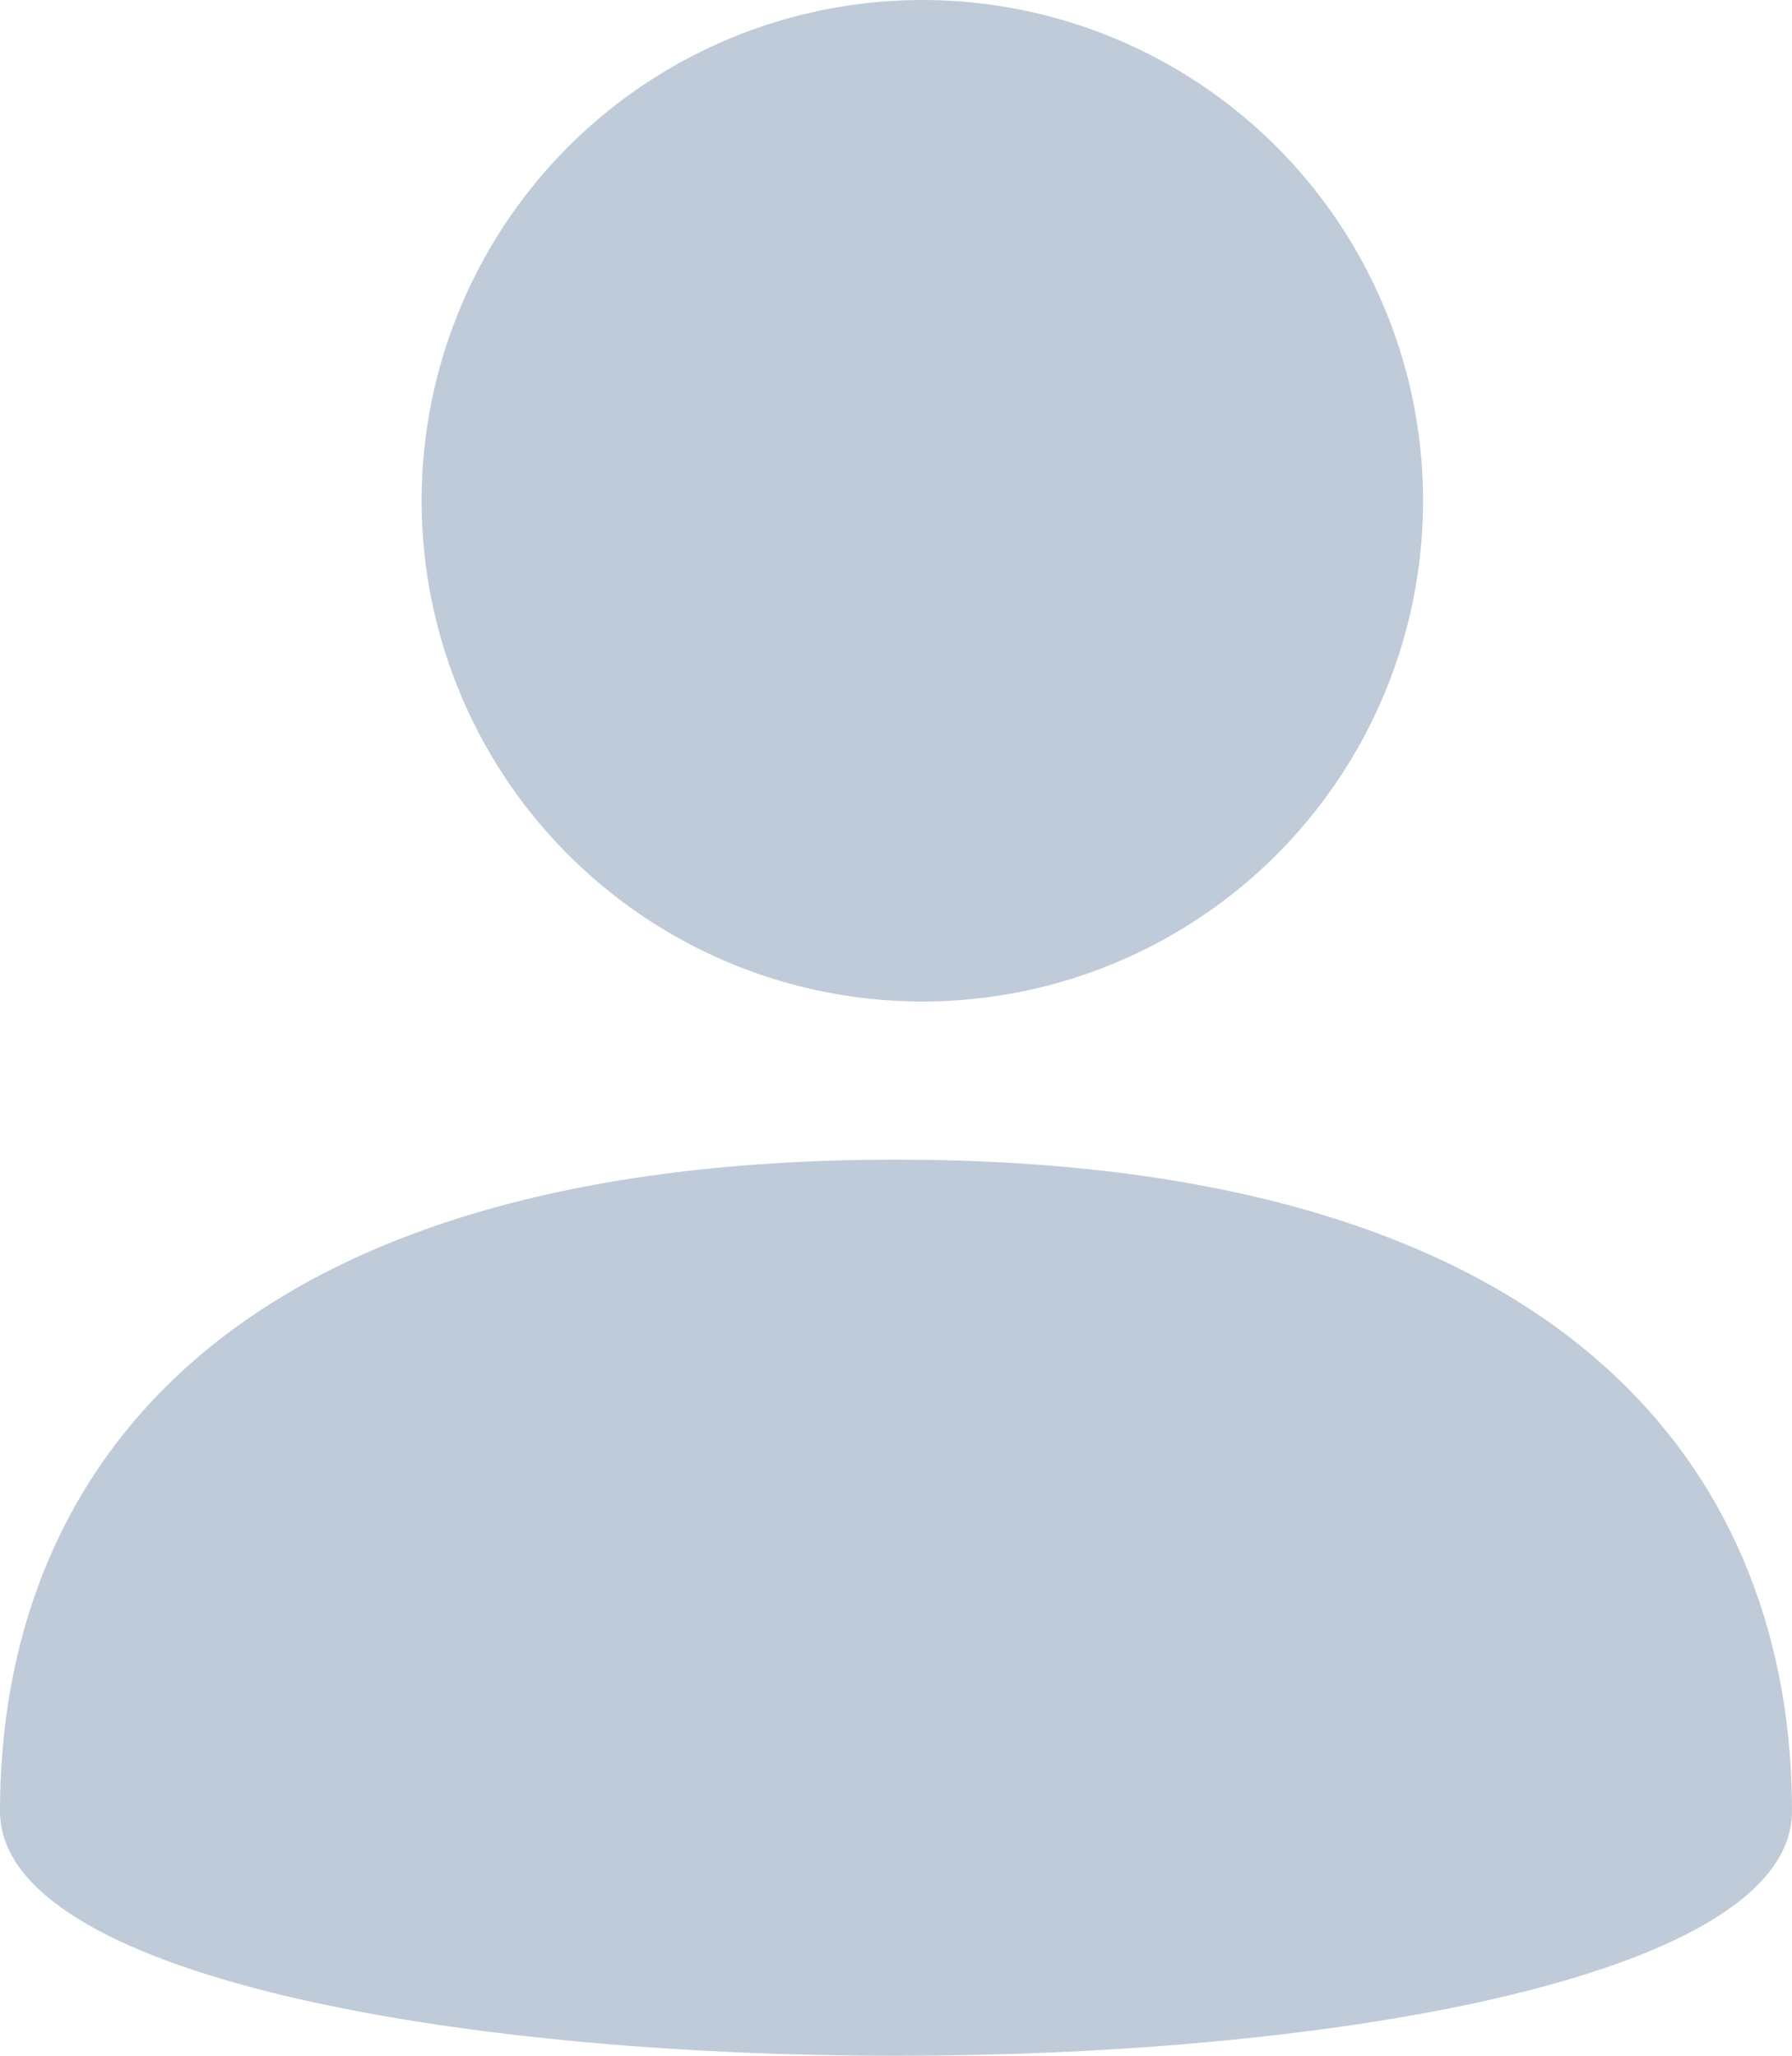 <?xml version="1.0" encoding="UTF-8"?>
<svg width="34px" height="39px" viewBox="0 0 34 39" version="1.1" xmlns="http://www.w3.org/2000/svg" xmlns:xlink="http://www.w3.org/1999/xlink">
    <!-- Generator: Sketch 52.5 (67469) - http://www.bohemiancoding.com/sketch -->
    <title>分组 4</title>
    <desc>Created with Sketch.</desc>
    <g id="页面-2" stroke="none" stroke-width="1" fill="none" fill-rule="evenodd">
        <g id="分组-4" fill="#BFCBD9">
            <circle id="椭圆形" cx="17.5" cy="9.5" r="9.5"></circle>
            <path d="M34,34.36 C34,28.173 30,22 17,22 C4,22 0,28.173 0,34.36 C0,40.547 34,40.547 34,34.36 Z" id="椭圆形"></path>
        </g>
    </g>
</svg>